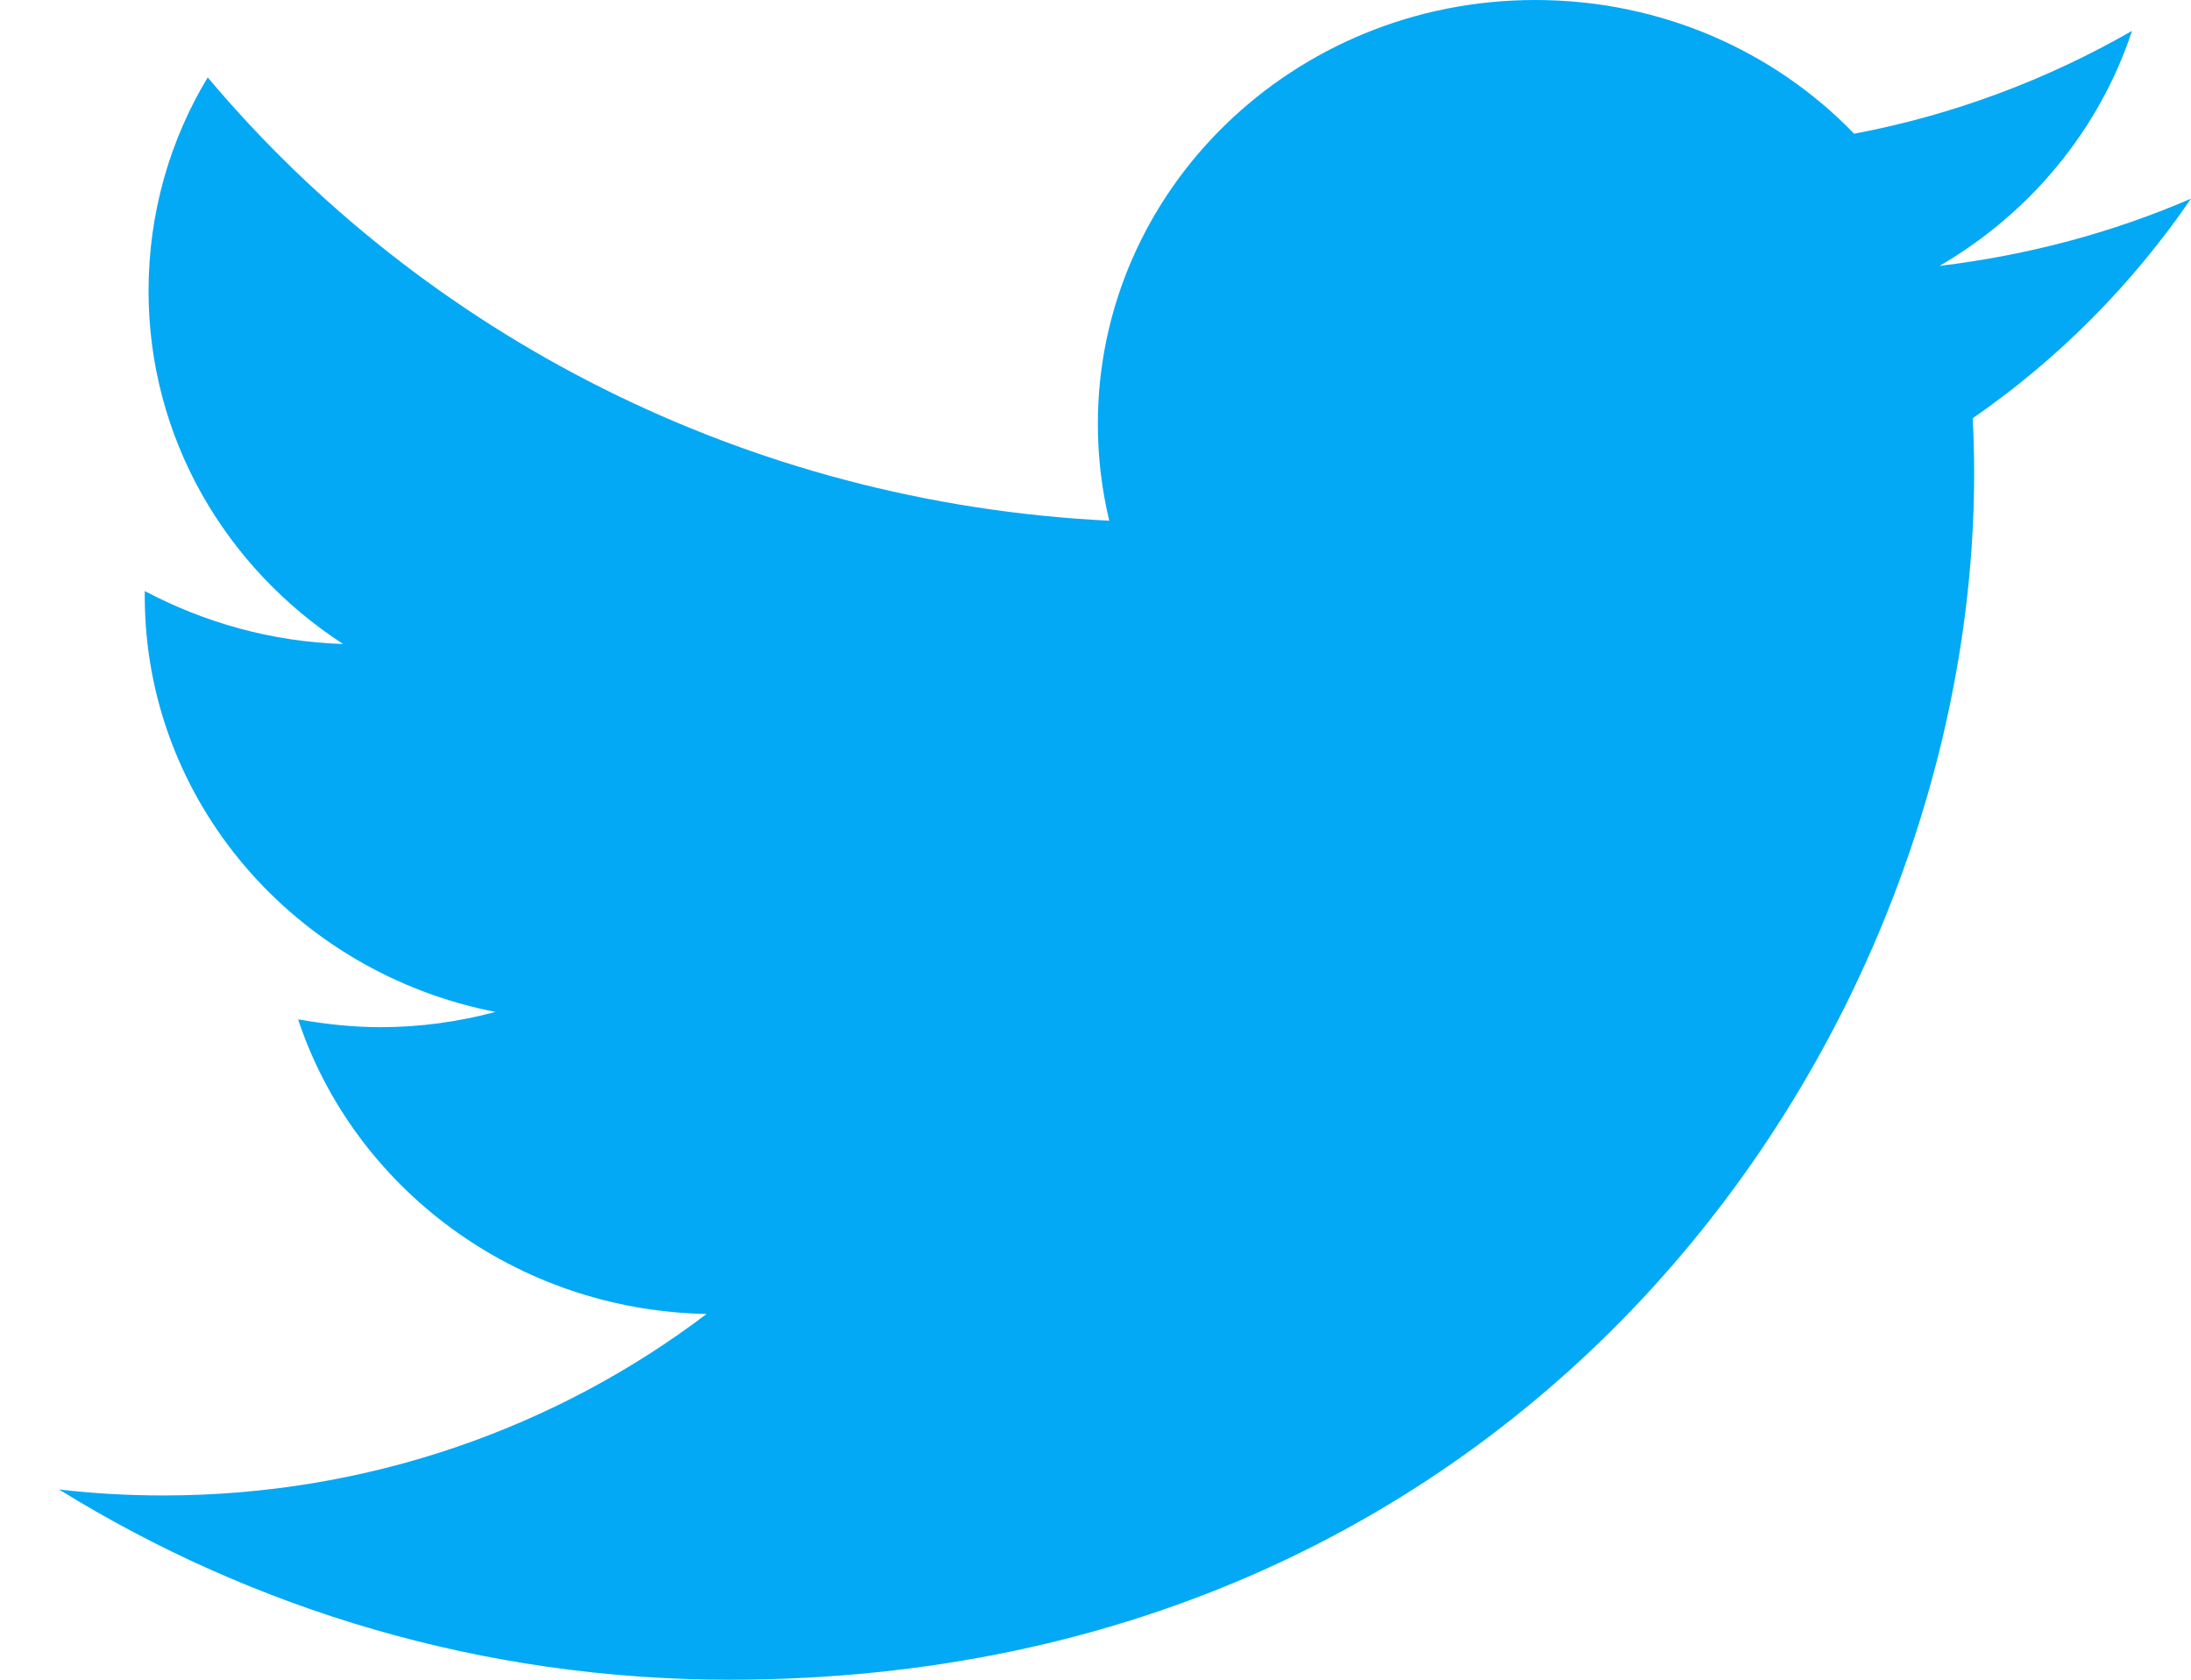 <?xml version="1.0" encoding="UTF-8"?>
<svg width="30px" height="23px" viewBox="0 0 30 23" version="1.1" xmlns="http://www.w3.org/2000/svg" xmlns:xlink="http://www.w3.org/1999/xlink">
    <!-- Generator: Sketch 50.2 (55047) - http://www.bohemiancoding.com/sketch -->
    <title>icons8-twitter</title>
    <desc>Created with Sketch.</desc>
    <defs></defs>
    <g id="Landing-Page---Token-Sale" stroke="none" stroke-width="1" fill="none" fill-rule="evenodd">
        <g id="Desktop-HD" transform="translate(-486, -5557)" fill="#03A9F4" fill-rule="nonzero">
            <g id="Group-46" transform="translate(139, 5346)">
                <g id="Group-2-Copy" transform="translate(242, 0)">
                    <g id="Group-45" transform="translate(69, 210)">
                        <g id="icons8-twitter" transform="translate(36, 1)">
                            <path d="M30,2.72 C28.927,3.184 27.774,3.494 26.556,3.641 C27.794,2.923 28.746,1.777 29.192,0.423 C28.035,1.087 26.752,1.574 25.387,1.831 C24.298,0.701 22.743,0 21.021,0 C17.713,0 15.032,2.6 15.032,5.806 C15.032,6.259 15.086,6.701 15.188,7.13 C10.211,6.886 5.797,4.571 2.844,1.06 C2.325,1.918 2.034,2.923 2.034,3.983 C2.034,5.998 3.088,7.772 4.697,8.818 C3.715,8.788 2.791,8.521 1.982,8.093 C1.982,8.11 1.982,8.136 1.982,8.161 C1.982,10.977 4.047,13.323 6.784,13.856 C6.284,13.99 5.755,14.065 5.21,14.065 C4.824,14.065 4.446,14.022 4.082,13.958 C4.844,16.259 7.055,17.942 9.675,17.992 C7.625,19.546 5.043,20.477 2.236,20.477 C1.751,20.477 1.277,20.45 0.808,20.395 C3.461,22.037 6.61,23 9.99,23 C21.005,23 27.031,14.152 27.031,6.476 C27.031,6.225 27.023,5.974 27.011,5.727 C28.186,4.915 29.2,3.89 30,2.72" id="Shape"></path>
                        </g>
                    </g>
                </g>
            </g>
        </g>
    </g>
</svg>